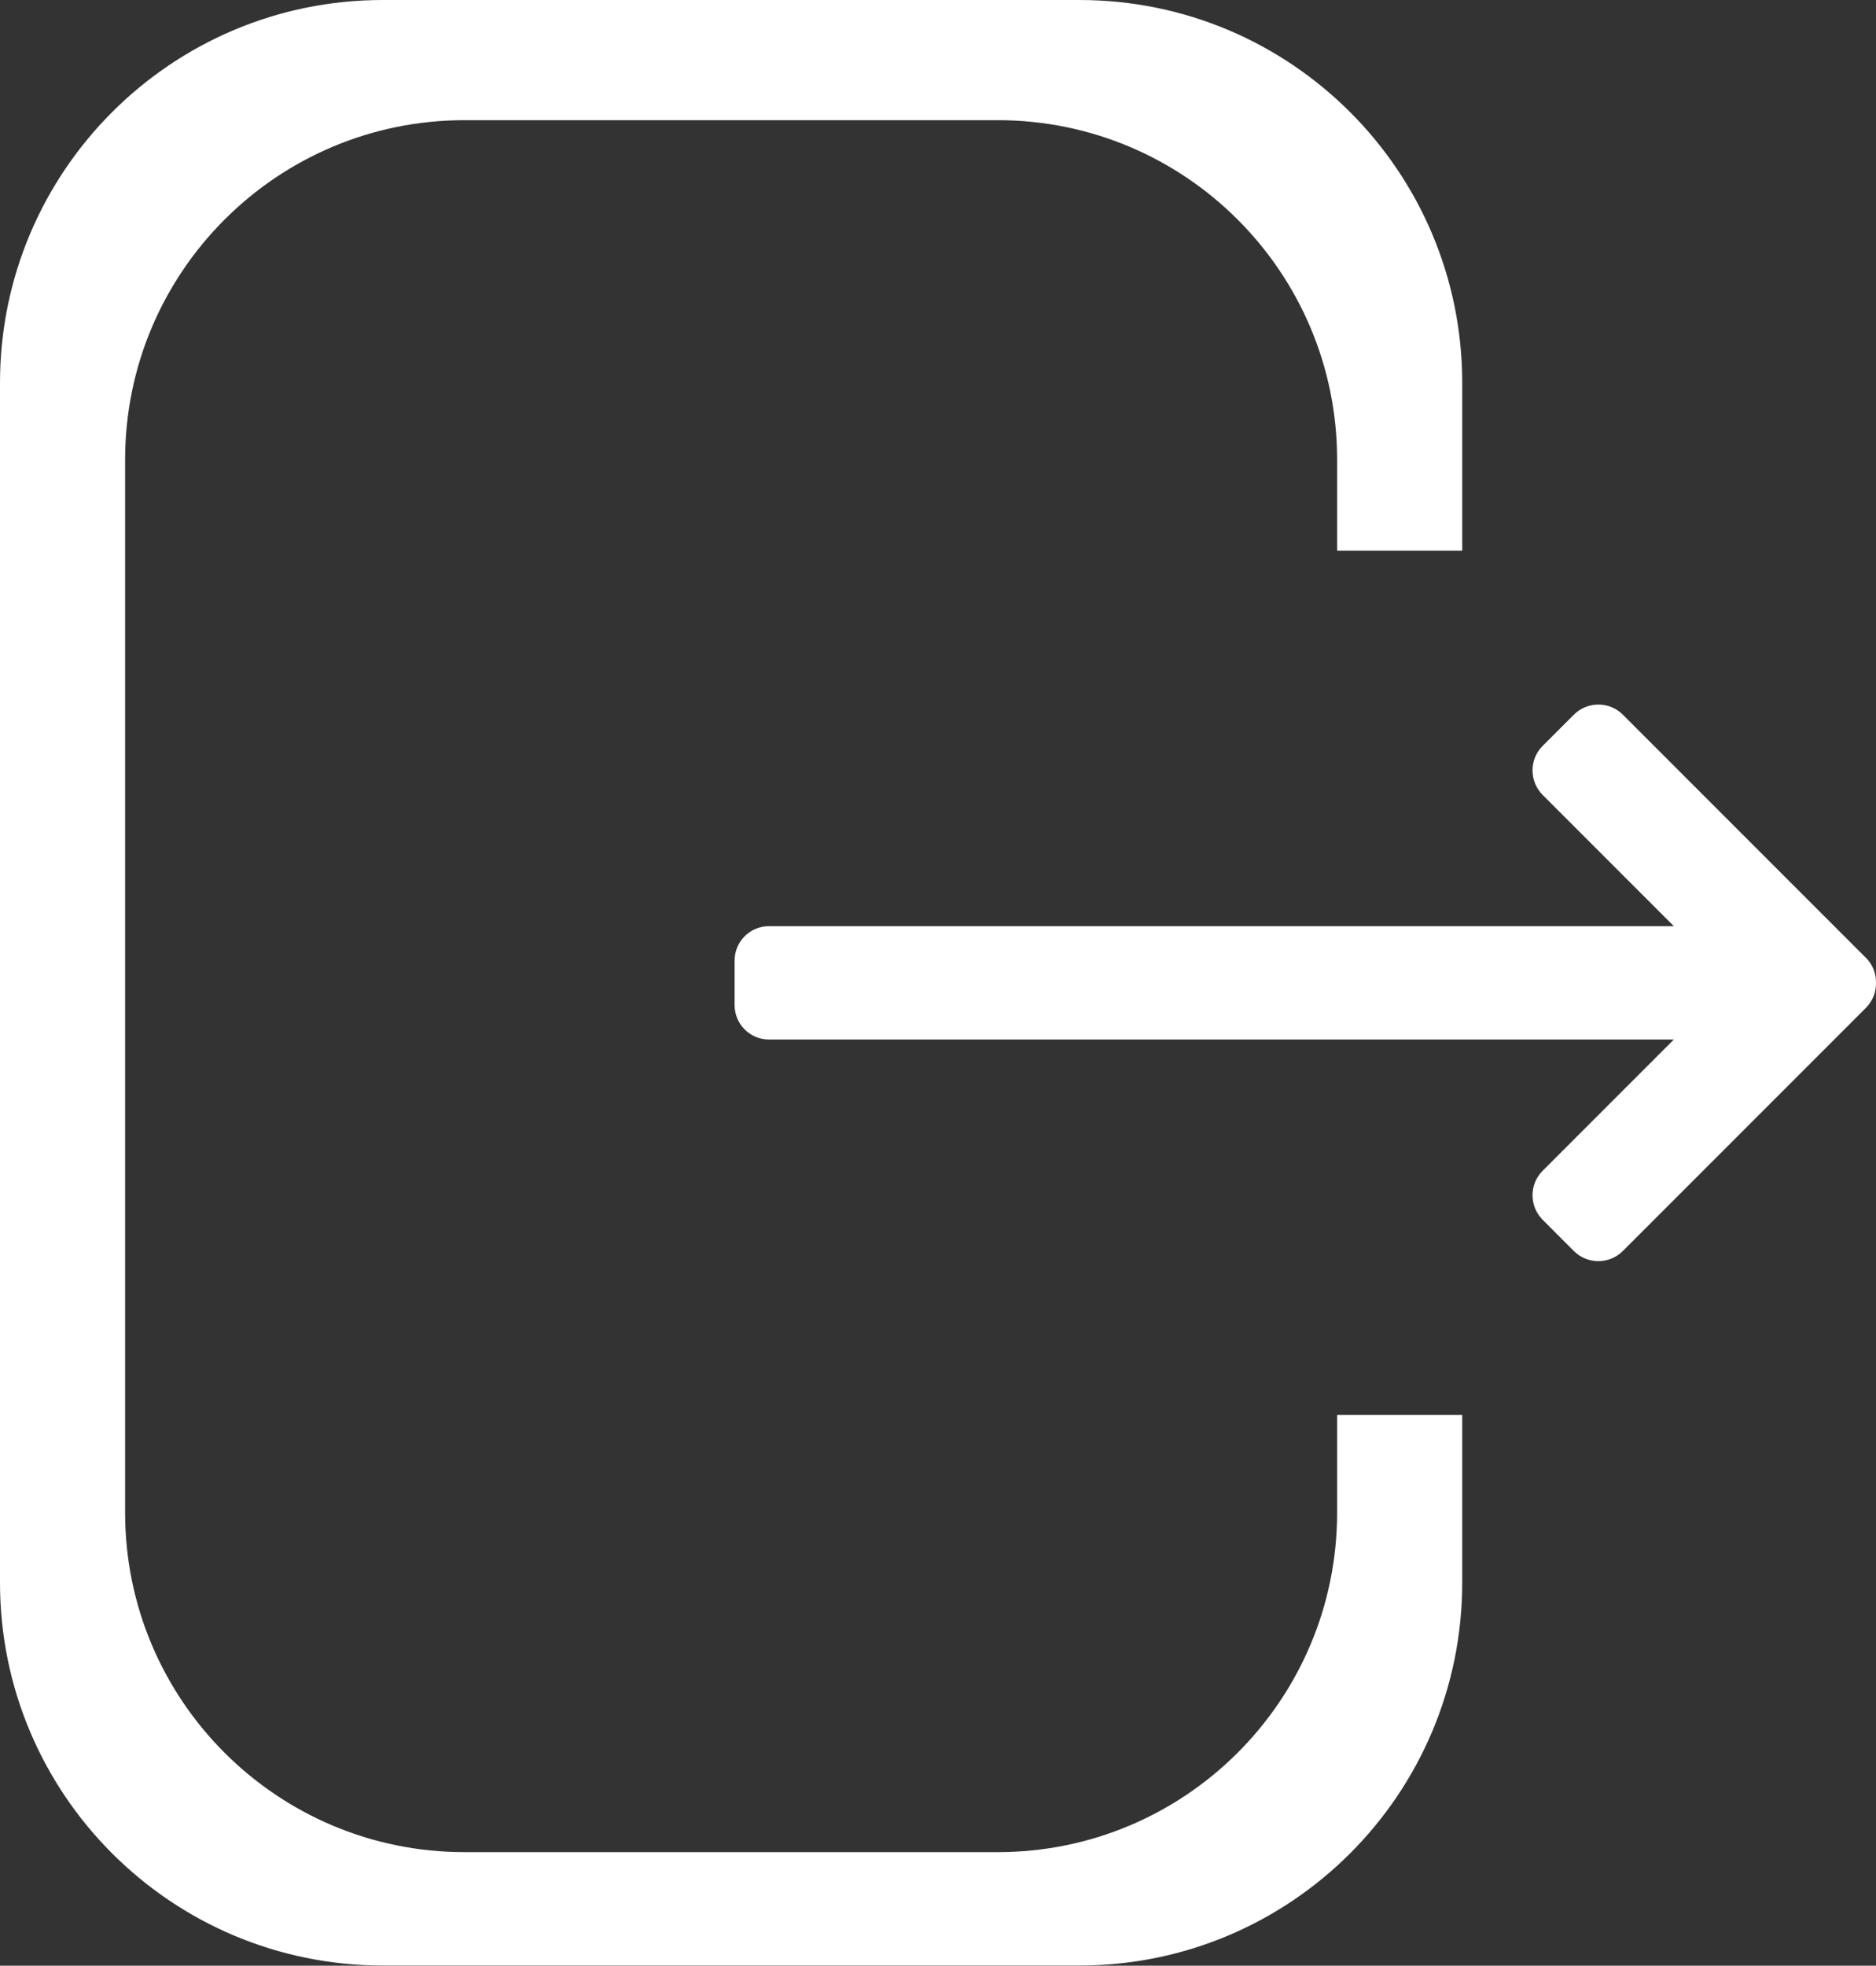 <?xml version="1.0" encoding="UTF-8"?>
<svg id="Layer_2" data-name="Layer 2" xmlns="http://www.w3.org/2000/svg" viewBox="0 0 113.21 118.58">
  <rect x="0" y="0" width="113.21" height="118.58" fill="#333333" stroke="none"/>
  <defs>
    <style>
      .cls-1 {
        fill: #fff;
        stroke-width: 0px;
      }
    </style>
  </defs>
  <g id="Layer_1-2" data-name="Layer 1">
    <g>
      <path class="cls-1" d="M80.69,91.25c0,11.31-9.17,20.48-20.48,20.48H28.03c-11.31,0-20.48-9.17-20.48-20.48V27.73c0-11.31,9.17-20.48,20.48-20.48h32.18c11.31,0,20.48,9.17,20.48,20.48v5.49h7.55v-10.12c0-12.76-10.34-23.1-23.1-23.1H23.1C10.34,0,0,10.34,0,23.1v72.37c0,12.76,10.34,23.1,23.1,23.1h42.04c12.76,0,23.1-10.34,23.1-23.1v-10.12h-7.55v5.9Z"/>
      <path class="cls-1" d="M112.6,57.78l-14.67-14.67c-.81-.81-2.13-.81-2.95,0l-1.89,1.89c-.81.81-.81,2.13,0,2.95l7.92,7.92h-54.6c-1.15,0-2.08.93-2.08,2.08v2.68c0,1.15.93,2.08,2.08,2.08h54.6l-7.92,7.92c-.81.81-.81,2.13,0,2.95l1.89,1.89c.81.81,2.13.81,2.95,0l14.67-14.67c.42-.42.62-.97.61-1.51.01-.55-.19-1.1-.61-1.51Z"/>
    </g>
  </g>
</svg>